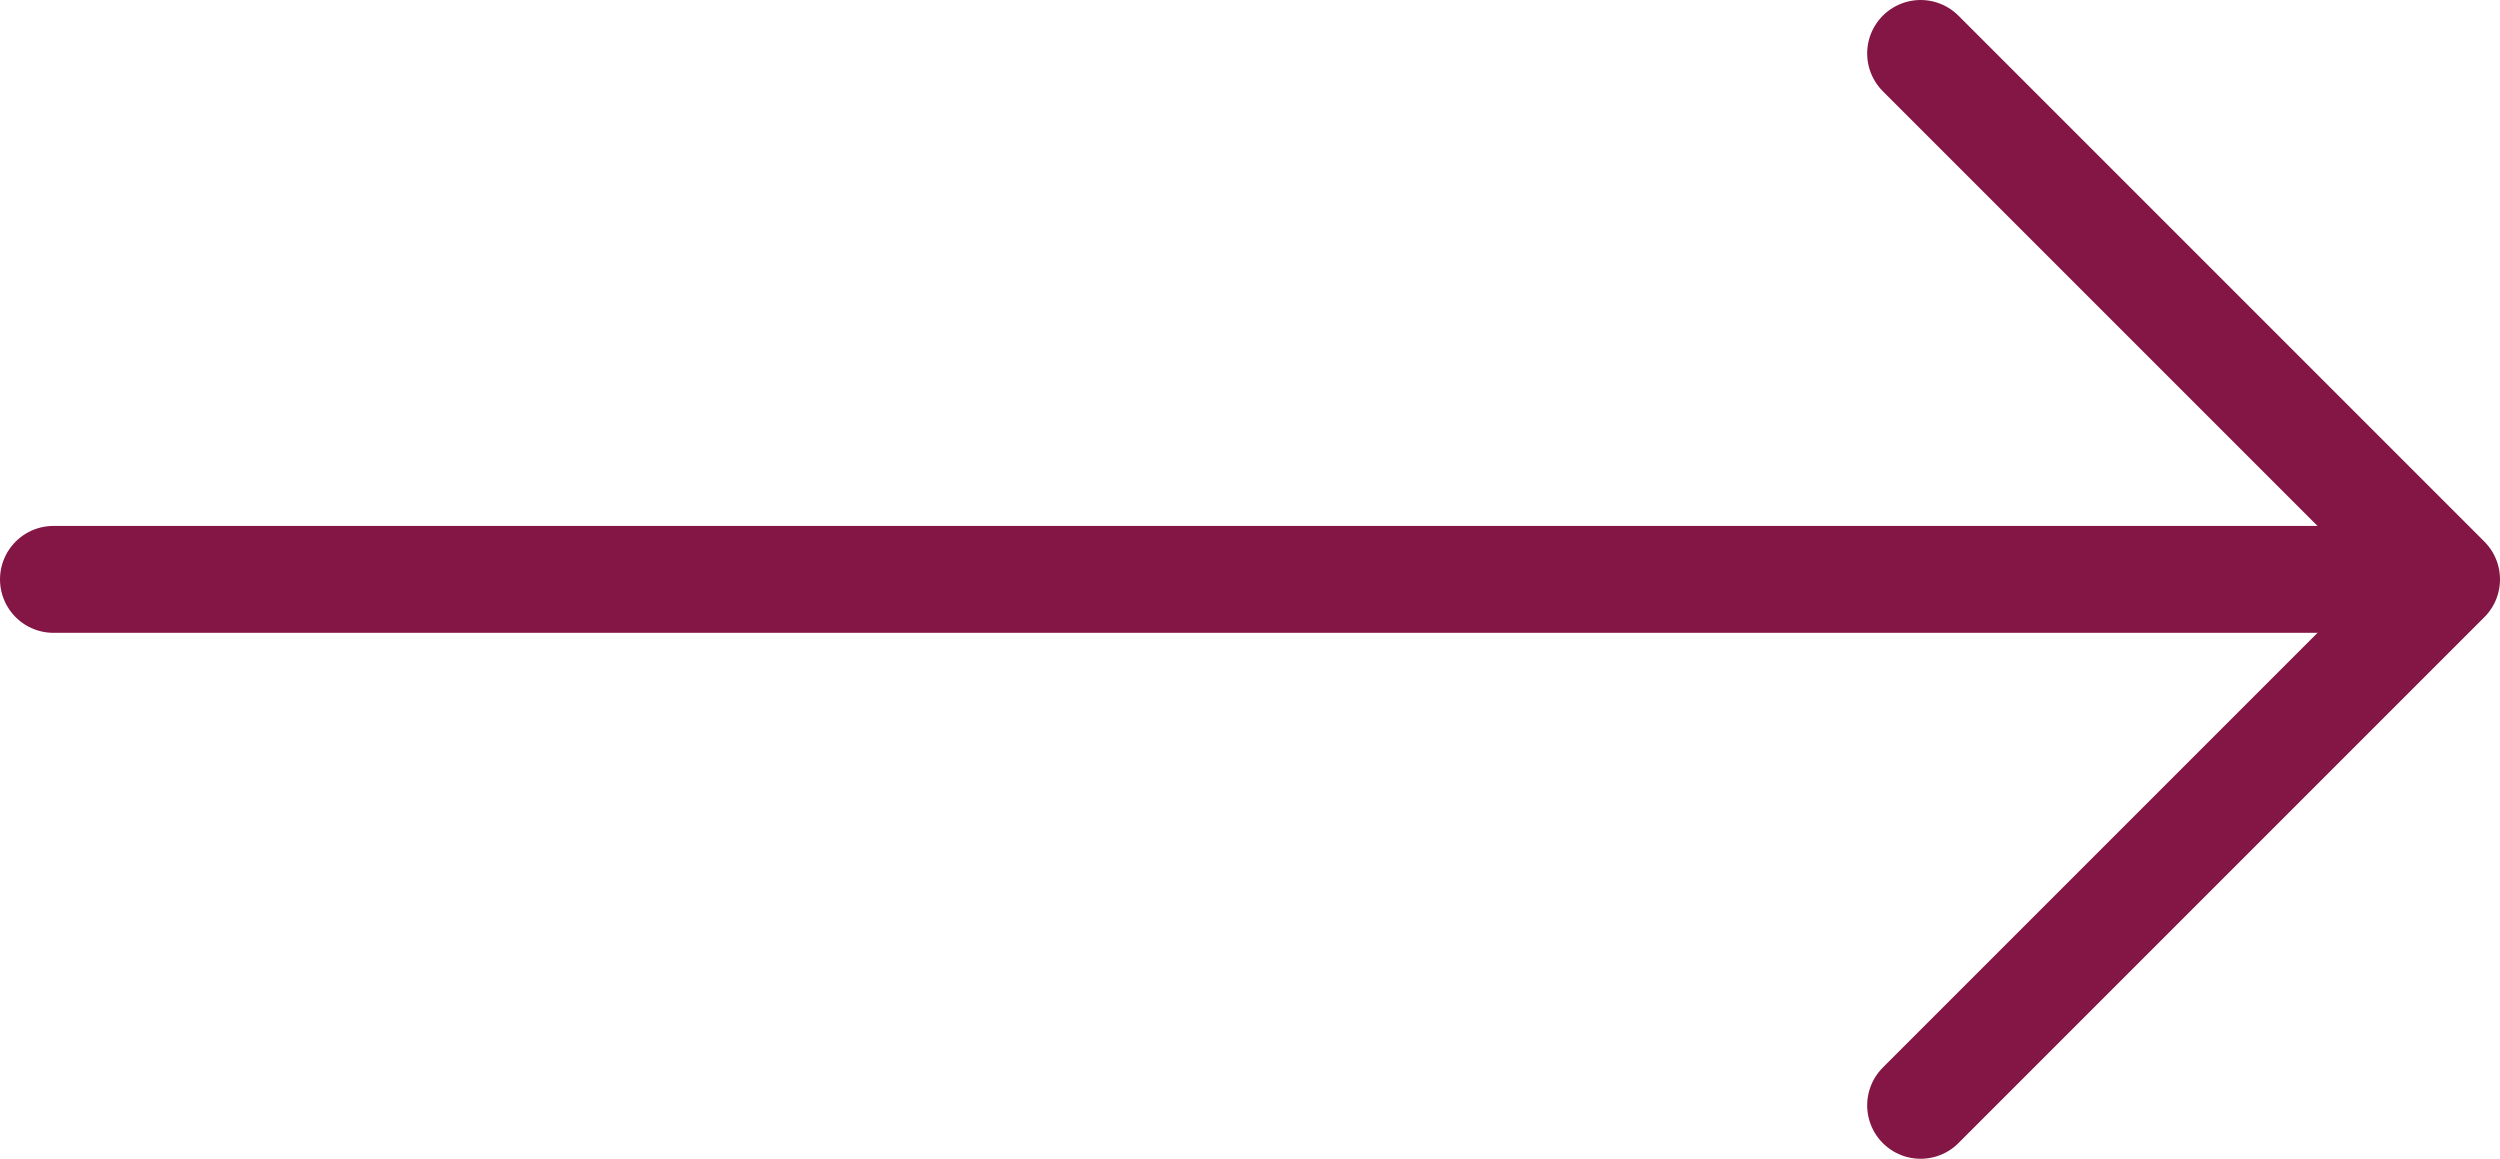 <?xml version="1.0" encoding="utf-8"?>
<!-- Generator: Adobe Illustrator 16.0.0, SVG Export Plug-In . SVG Version: 6.00 Build 0)  -->
<!DOCTYPE svg PUBLIC "-//W3C//DTD SVG 1.1//EN" "http://www.w3.org/Graphics/SVG/1.1/DTD/svg11.dtd">
<svg version="1.1" id="Layer_1" xmlns="http://www.w3.org/2000/svg" xmlns:xlink="http://www.w3.org/1999/xlink" x="0px" y="0px"
	 width="187.105px" height="86.725px" viewBox="0 0 187.105 86.725" enable-background="new 0 0 187.105 86.725"
	 xml:space="preserve">
<g>
	<defs>
		<rect id="SVGID_1_" y="0" width="187.105" height="86.725"/>
	</defs>
	<clipPath id="SVGID_2_">
		<use xlink:href="#SVGID_1_"  overflow="visible"/>
	</clipPath>
	
		<line clip-path="url(#SVGID_2_)" fill="none" stroke="#831645" stroke-width="8" stroke-linecap="round" stroke-linejoin="round" stroke-miterlimit="10" x1="4" y1="43.362" x2="181.154" y2="43.362"/>
	
		<polyline clip-path="url(#SVGID_2_)" fill="none" stroke="#831645" stroke-width="8" stroke-linecap="round" stroke-linejoin="round" stroke-miterlimit="10" points="
		143.743,4 183.105,43.362 143.743,82.725 	"/>
</g>
</svg>

